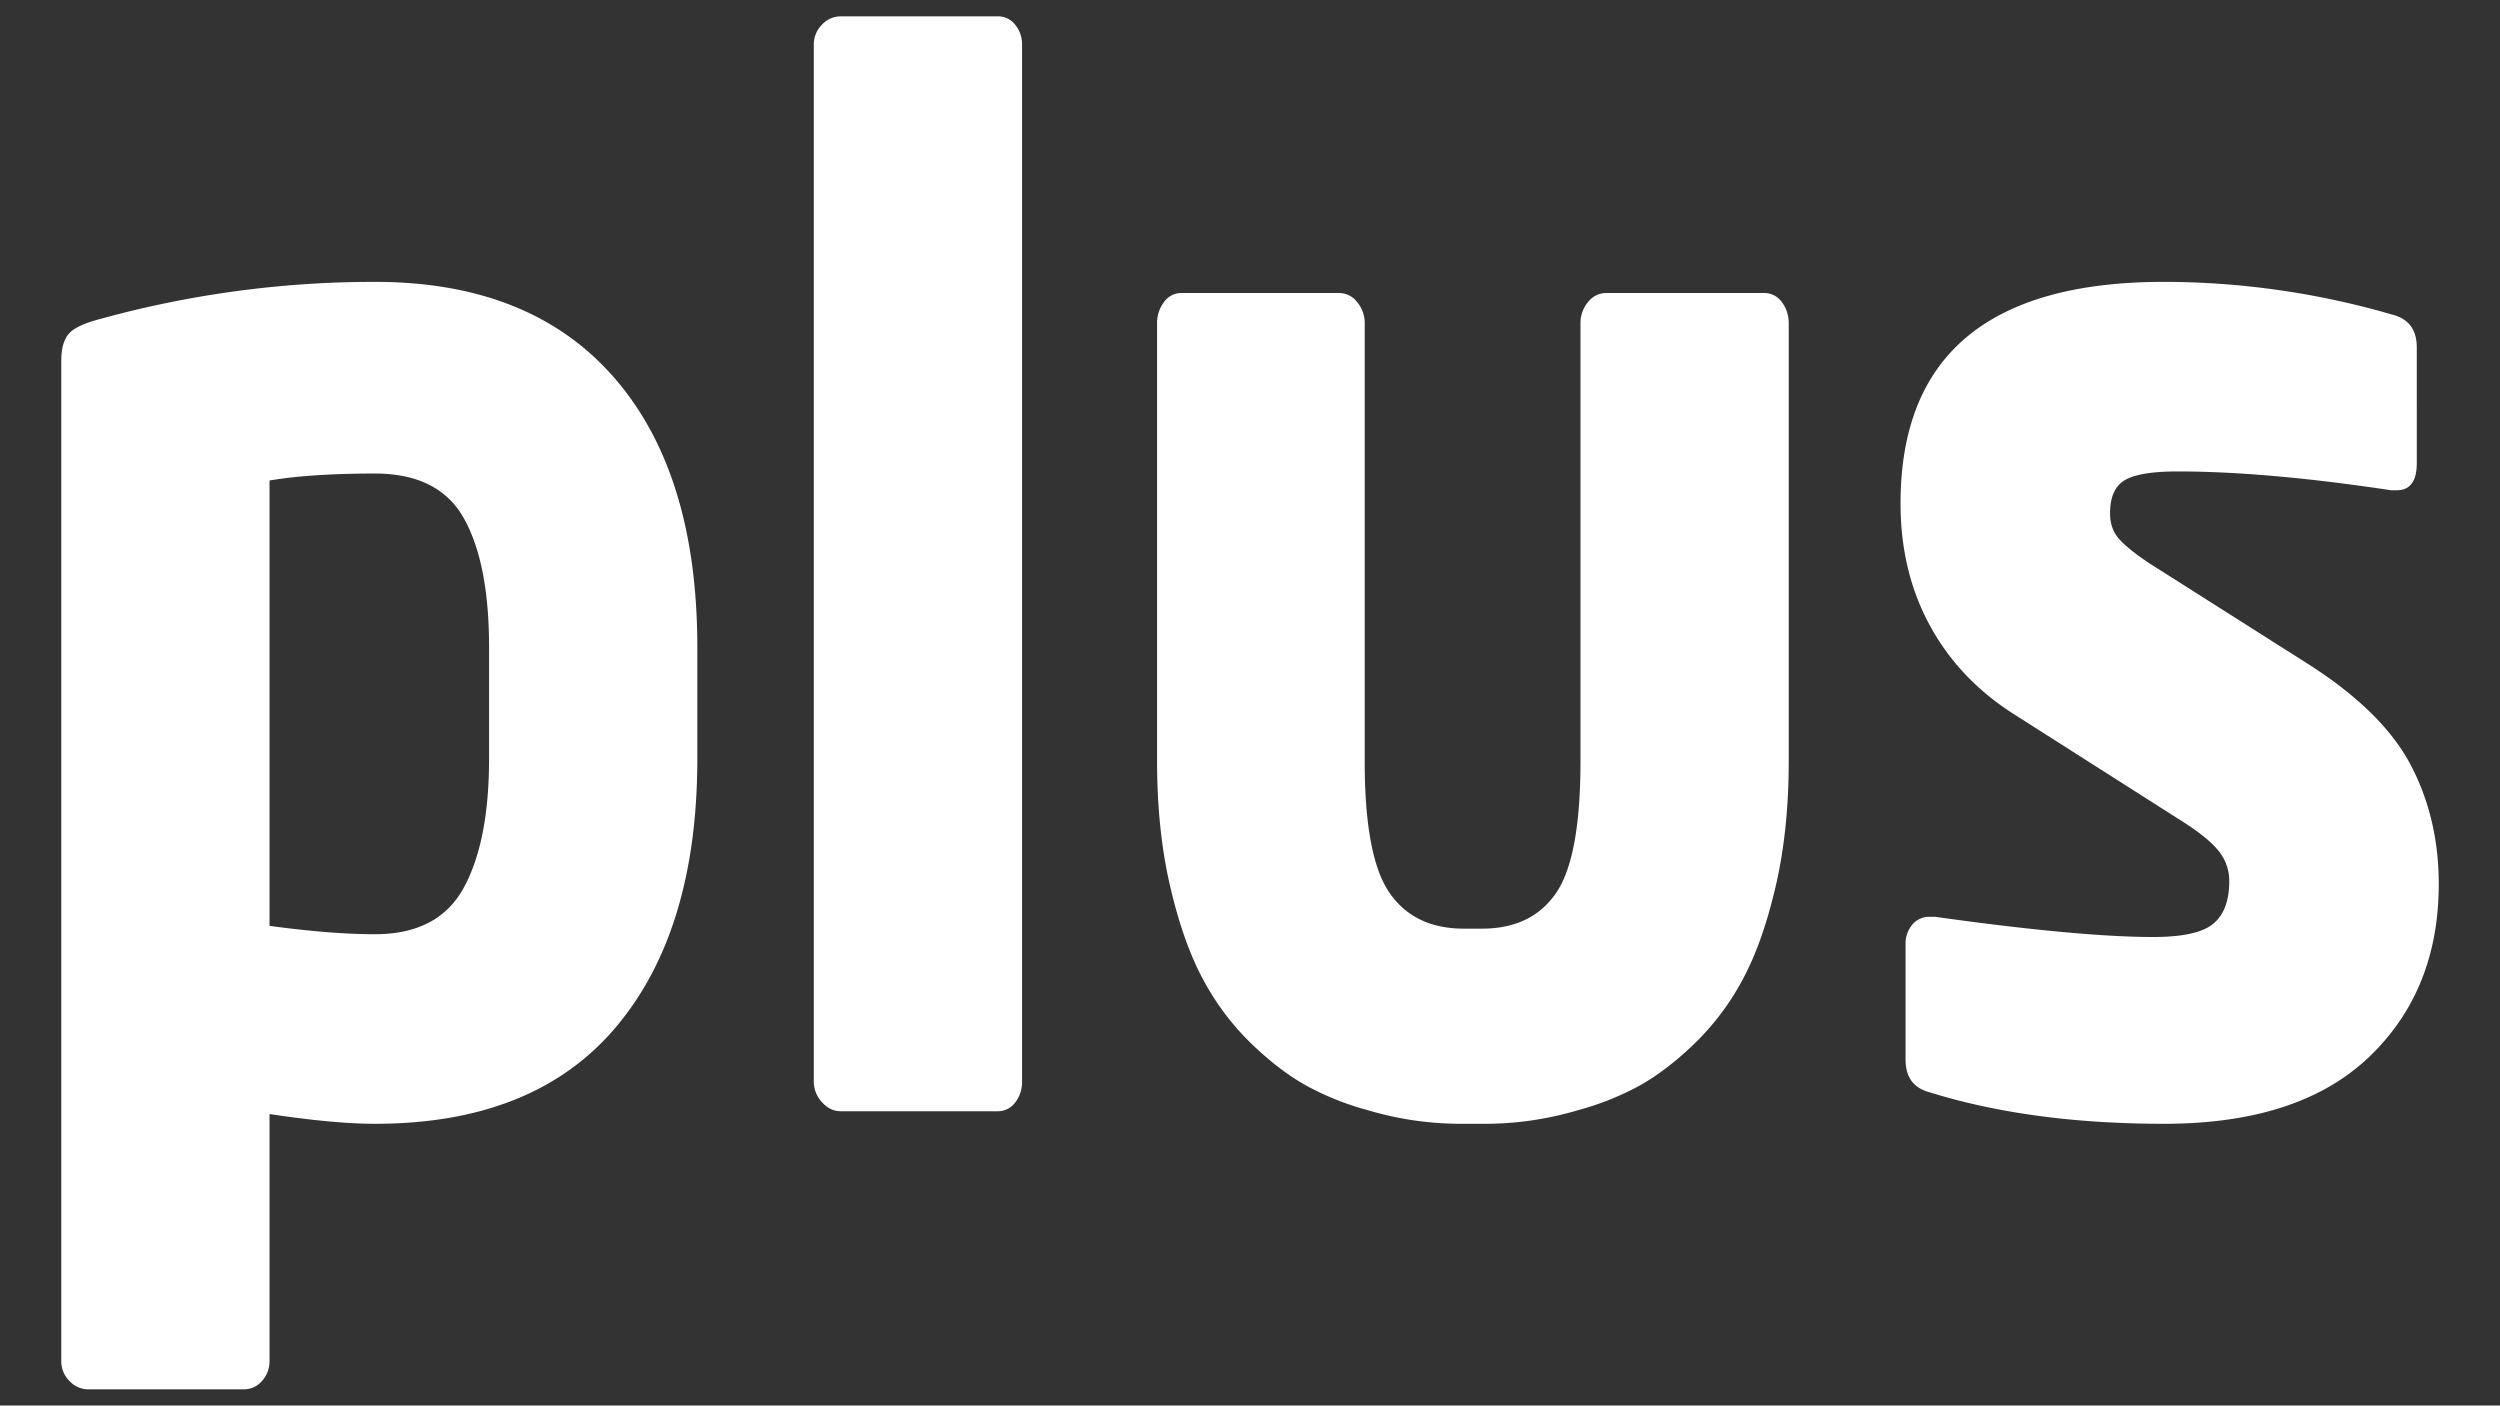 <svg xmlns="http://www.w3.org/2000/svg" width="1366" height="768" viewBox="0 0 1366 768">
  <rect x="0" y="0" width="1366" height="768" fill="#333333" stroke="none"/>
  <defs>
    <style>
      .cls-1 {
        fill: #fff;
        fill-rule: evenodd;
      }
    </style>
  </defs>
  <path id="plus" class="cls-1" d="M381.015,353.562q0-95.2-45.584-147.376T204.849,154.014A561.989,561.989,0,0,0,55.074,174.2q-13.367,3.427-17.479,8.187t-4.113,14.662v546.47a15.238,15.238,0,0,0,4.456,11.044,13.945,13.945,0,0,0,10.282,4.57h85a12.9,12.9,0,0,0,9.939-4.57,15.931,15.931,0,0,0,4.113-11.044V608.709q35.3,5.328,57.579,5.331,87.053,0,131.61-52.743t44.556-146.8v-60.93ZM253.346,485.134q-13.881,25.331-48.5,25.324-23.994,0-57.579-4.57V262.547q22.275-3.8,57.579-3.808,34.959,0,48.669,24.562t13.709,70.261v60.93Q267.227,459.816,253.346,485.134Zm305.1-460.6a16.8,16.8,0,0,0-3.77-11.044,11.908,11.908,0,0,0-9.6-4.57H459.4a13.947,13.947,0,0,0-10.282,4.57,15.239,15.239,0,0,0-4.455,11.044V590.81a16.549,16.549,0,0,0,4.455,11.425q4.45,4.953,10.282,4.95h85.684a11.72,11.72,0,0,0,9.6-4.76,18.129,18.129,0,0,0,3.77-11.615V24.537ZM977.362,176.863a18.933,18.933,0,0,0-3.77-11.805,11.6,11.6,0,0,0-9.6-4.951H877.627a12.515,12.515,0,0,0-9.94,4.951,17.891,17.891,0,0,0-4.112,11.805V416.016q0,52.552-13.367,71.974t-40.443,19.422h-9.939q-27.078,0-40.614-19.612t-13.538-71.784V176.863a17.887,17.887,0,0,0-4.113-11.805,12.522,12.522,0,0,0-9.939-4.951H645.6a11.583,11.583,0,0,0-9.6,4.951,18.9,18.9,0,0,0-3.77,11.805V416.016q0,37.7,7.2,68.547t18.165,51.029a141.724,141.724,0,0,0,26.734,35.225q15.76,15.05,30.674,23.04a153.6,153.6,0,0,0,32.389,12.757,178.327,178.327,0,0,0,52.438,7.426h9.939a178.338,178.338,0,0,0,52.439-7.426,153.568,153.568,0,0,0,32.388-12.757q14.908-8,30.675-23.04A141.986,141.986,0,0,0,952,535.592q10.965-20.181,18.165-51.029t7.2-68.547V176.863ZM1317.28,418.11q-15.255-29.131-55.7-55.028l-87.05-55.218q-12-8-16.8-13.519t-4.79-13.9q0-13.324,8.05-18.088t28.96-4.761q48.33,0,116.53,10.282h3.09q10.965,0,10.96-14.851V189.811q0-14.468-13.36-17.9a448.147,448.147,0,0,0-124.76-17.9q-143.94,0-143.95,121.1,0,37.326,16.11,66.833t46.27,48.554l91.51,58.265q14.4,9.139,20.05,16.375a25.9,25.9,0,0,1,5.66,16.375q0,15.994-8.74,23.23t-32.74,7.235q-40.44,0-119.27-11.043h-2.74a11.994,11.994,0,0,0-9.77,4.379,15.979,15.979,0,0,0-3.6,10.473v63.215q0,14.476,13.37,17.9,55.185,17.137,127.84,17.137,73.68,0,111.9-36.368t38.22-94.633Q1332.53,447.249,1317.28,418.11Z"/>
</svg>
